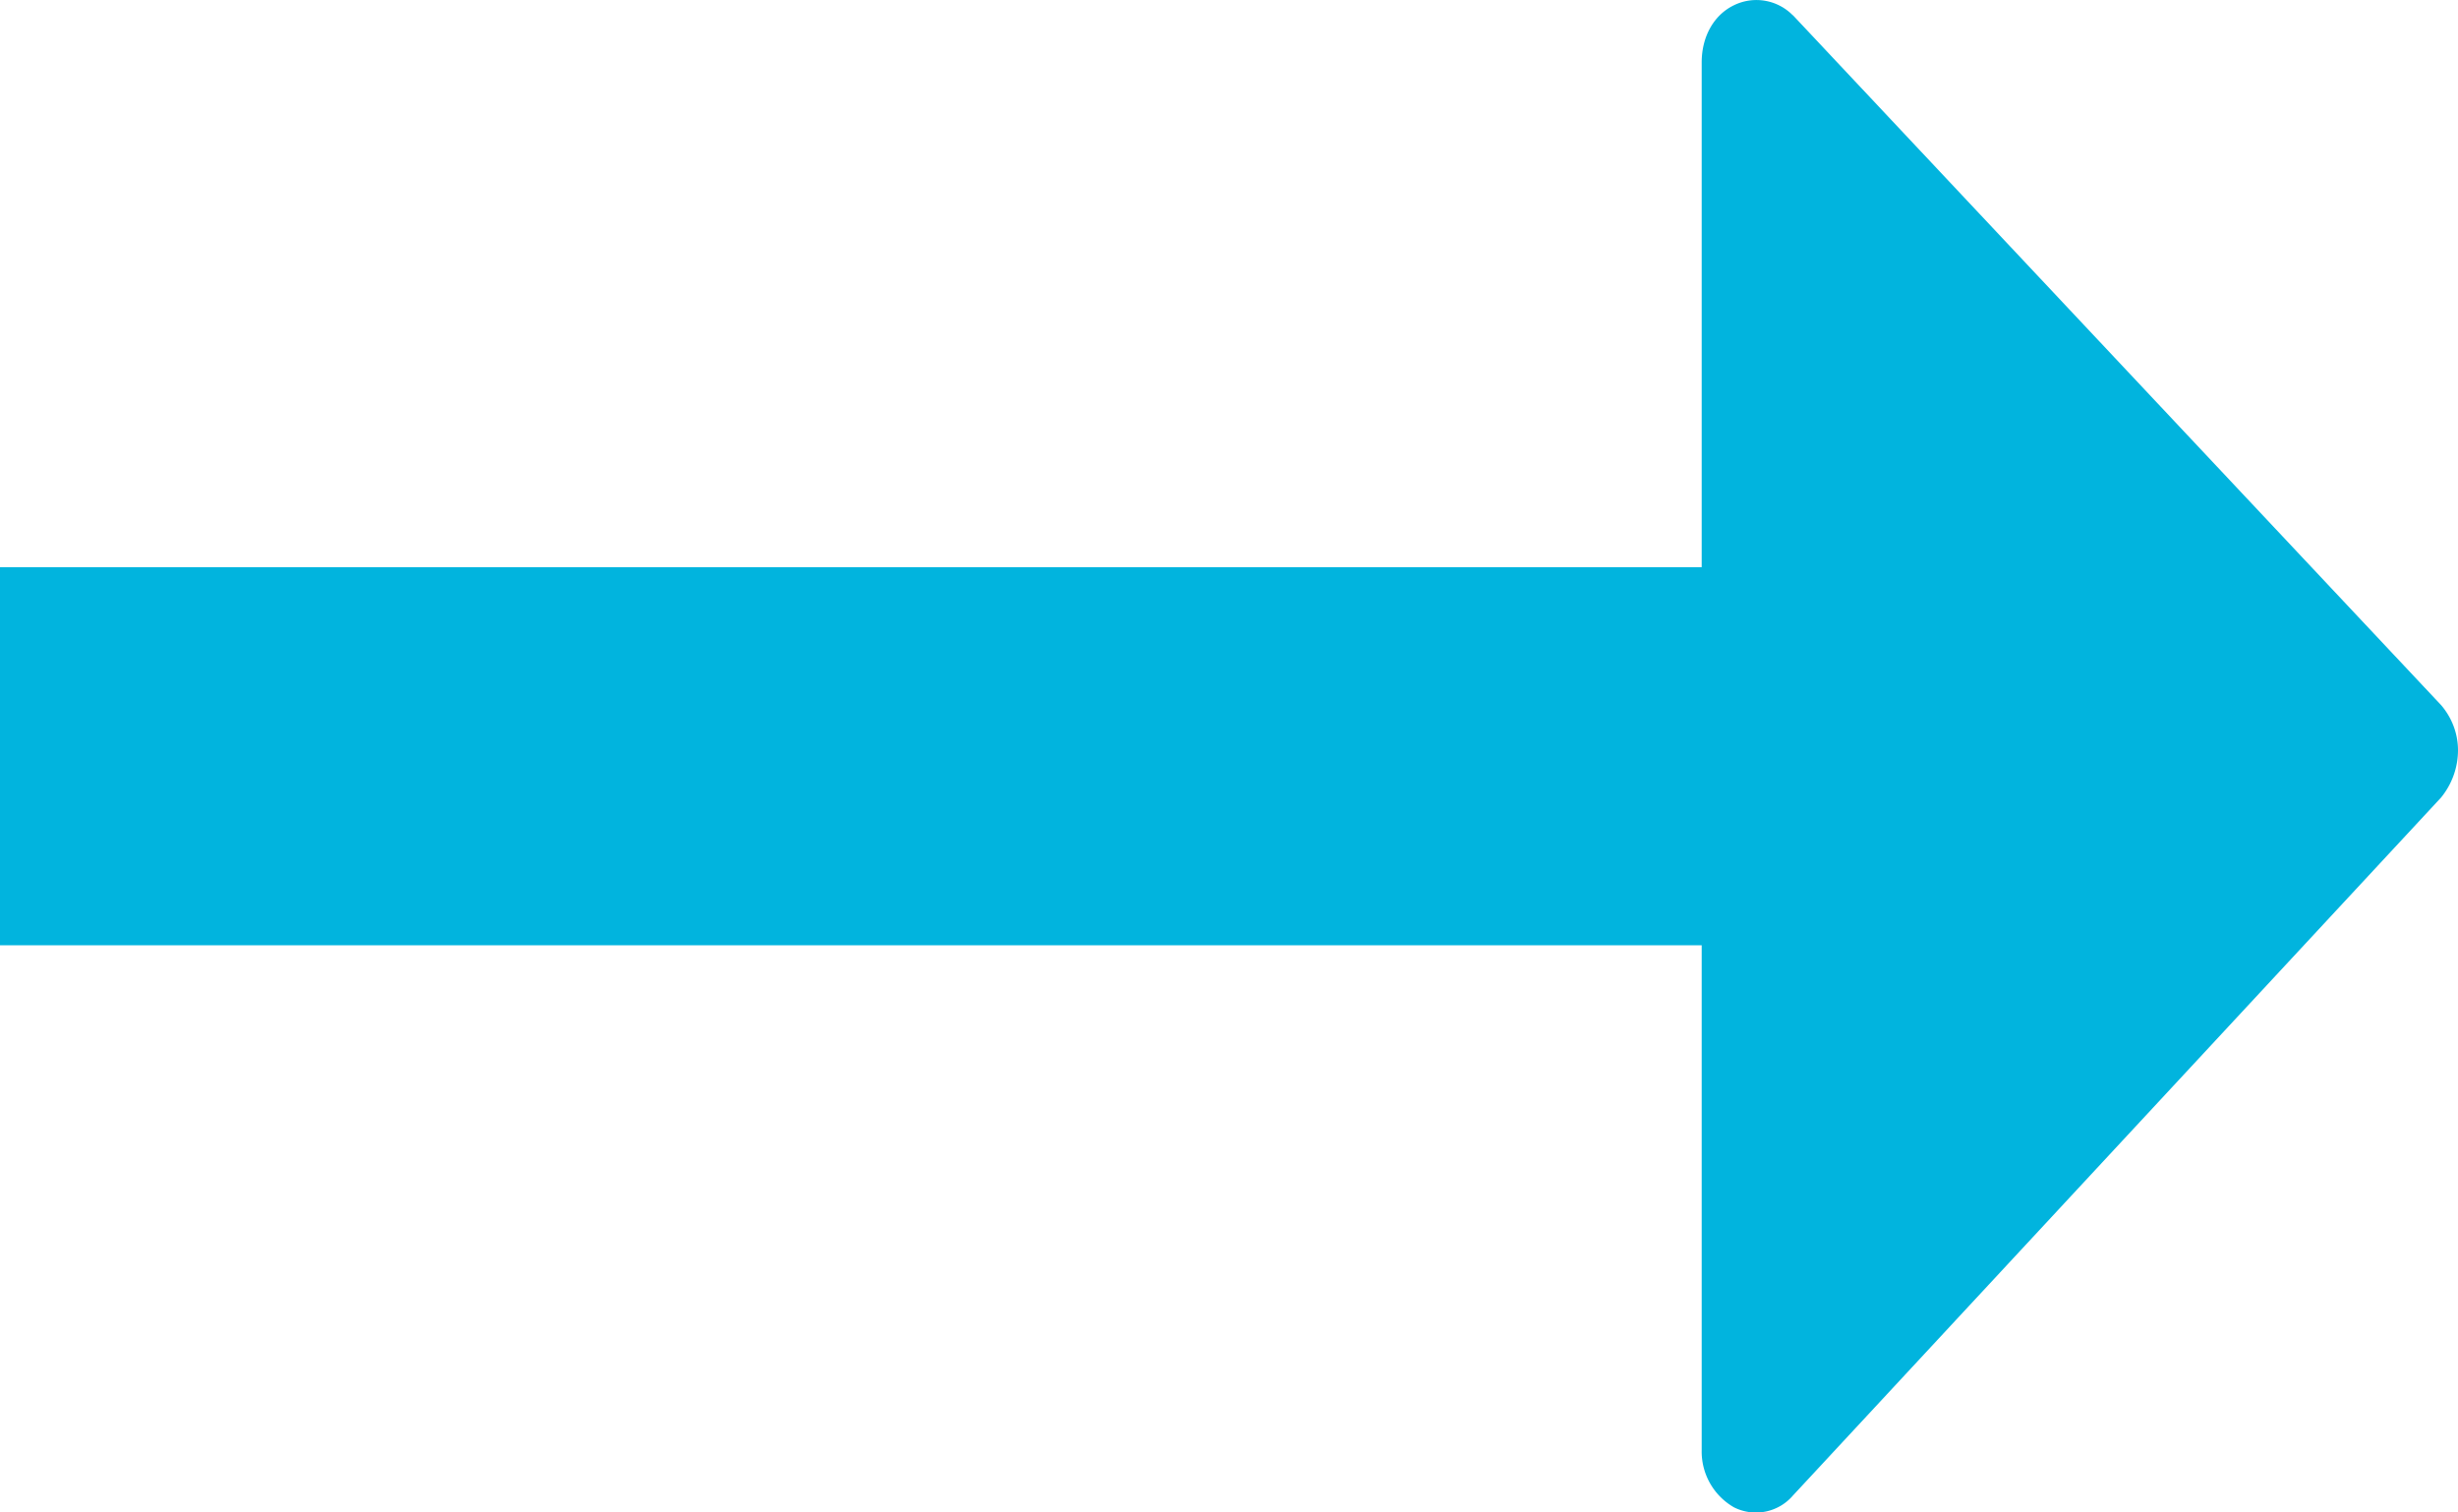 <?xml version="1.0" encoding="UTF-8" standalone="no"?>
<svg
   width="13"
   height="8"
   viewBox="0 0 13 8"
   version="1.1"
   id="svg1"
   sodipodi:docname="arow_right_blue.svg"
   inkscape:version="1.3.2 (091e20e, 2023-11-25, custom)"
   xmlns:inkscape="http://www.inkscape.org/namespaces/inkscape"
   xmlns:sodipodi="http://sodipodi.sourceforge.net/DTD/sodipodi-0.dtd"
   xmlns="http://www.w3.org/2000/svg"
   xmlns:svg="http://www.w3.org/2000/svg">
  <defs
     id="defs1" />
  <sodipodi:namedview
     id="namedview1"
     pagecolor="#ffffff"
     bordercolor="#000000"
     borderopacity="0.25"
     inkscape:showpageshadow="2"
     inkscape:pageopacity="0.0"
     inkscape:pagecheckerboard="0"
     inkscape:deskcolor="#d1d1d1"
     inkscape:zoom="147.625"
     inkscape:cx="6.5029636"
     inkscape:cy="4"
     inkscape:window-width="3440"
     inkscape:window-height="1377"
     inkscape:window-x="-8"
     inkscape:window-y="-8"
     inkscape:window-maximized="1"
     inkscape:current-layer="svg1" />
  <path
     fill="#01b4de"
     fill-rule="evenodd"
     d="M9.482.08l3.429 3.65c.053.062.089.145.089.239a.397.397 0 0 1-.09.25L9.483 7.91a.258.258 0 0 1-.312.063A.34.34 0 0 1 9 7.67V5H0V3h9V.33c0-.135.063-.25.17-.302a.27.27 0 0 1 .312.053z"
     id="path1" />
</svg>

